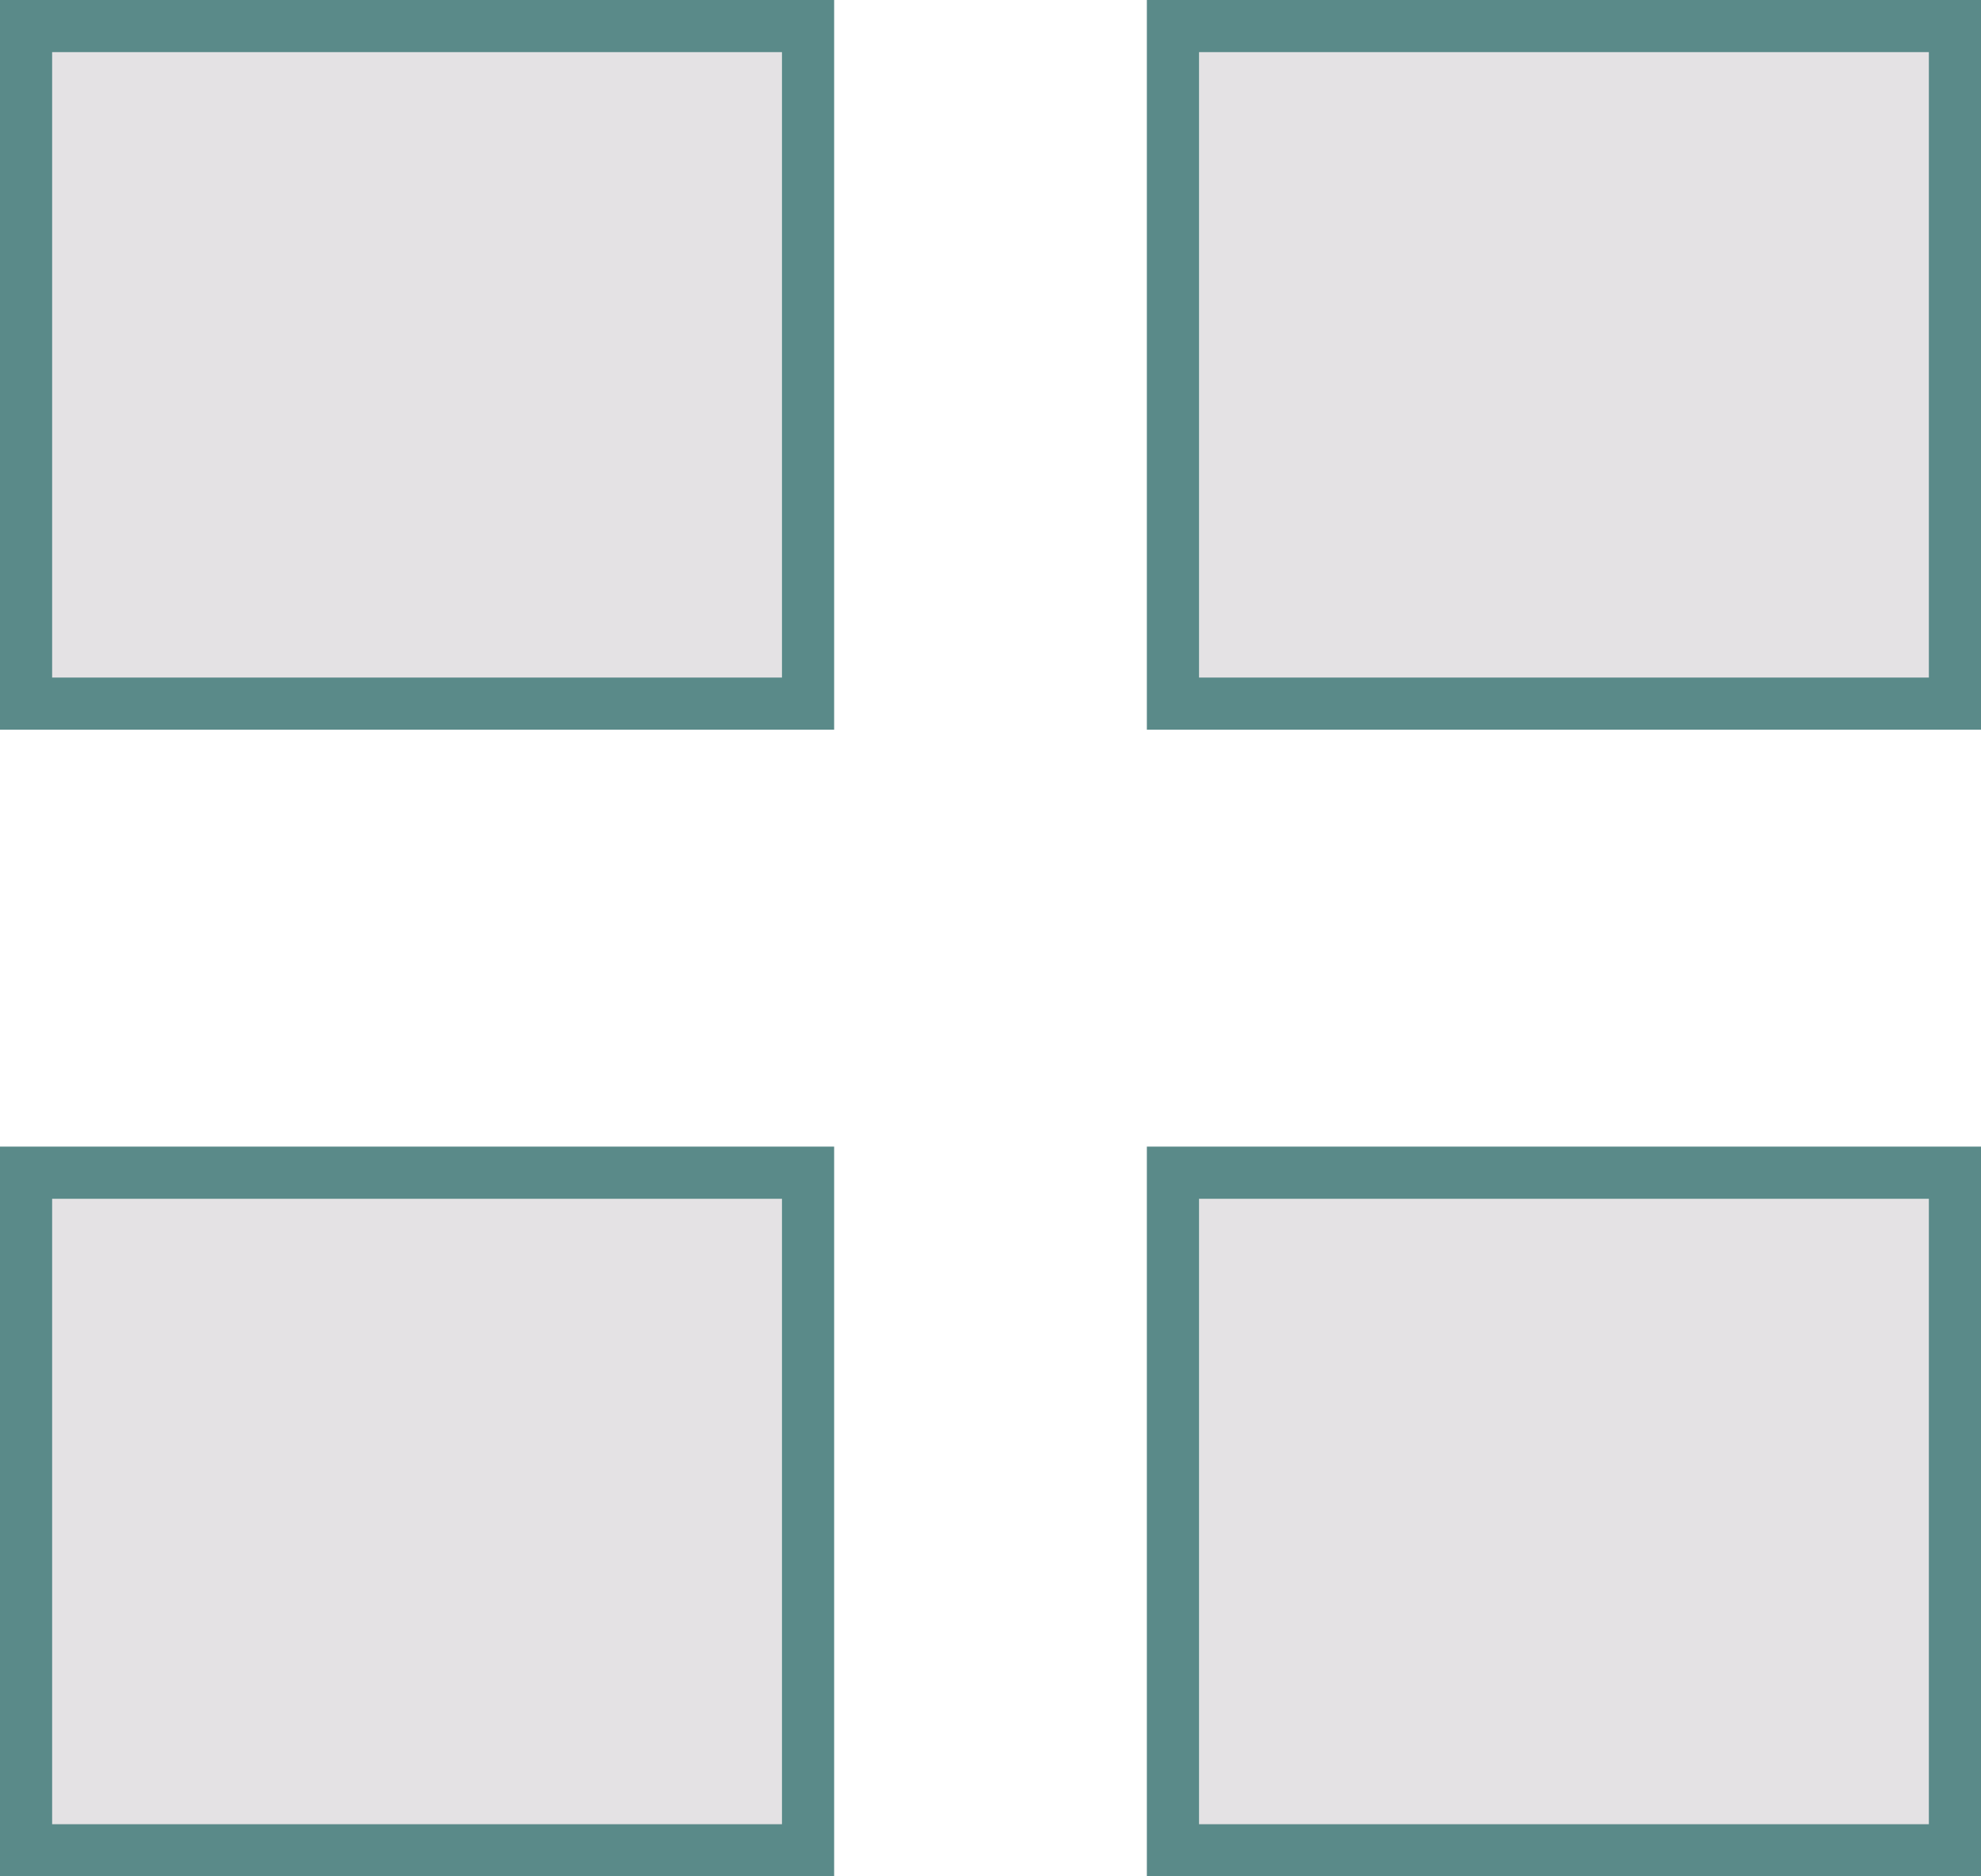 <svg xmlns="http://www.w3.org/2000/svg" xmlns:xlink="http://www.w3.org/1999/xlink" width="19" height="18" viewBox="0 0 19 18"><defs><clipPath id="a"><rect width="19" height="18" fill="none"/></clipPath></defs><g clip-path="url(#a)"><g transform="translate(-26 -121)"><g transform="translate(26 121)" fill="#e4e2e4" stroke="#5a8a89" stroke-width="0.5"><rect width="8" height="7" stroke="none"/><rect x="0.25" y="0.25" width="7.5" height="6.5" fill="none"/></g><g transform="translate(37 121)" fill="#e4e2e4" stroke="#5a8a89" stroke-width="0.5"><rect width="8" height="7" stroke="none"/><rect x="0.25" y="0.25" width="7.5" height="6.5" fill="none"/></g></g><g transform="translate(-26 -110)"><g transform="translate(26 121)" fill="#e4e2e4" stroke="#5a8a89" stroke-width="0.5"><rect width="8" height="7" stroke="none"/><rect x="0.25" y="0.25" width="7.5" height="6.5" fill="none"/></g><g transform="translate(37 121)" fill="#e4e2e4" stroke="#5a8a89" stroke-width="0.5"><rect width="8" height="7" stroke="none"/><rect x="0.25" y="0.25" width="7.5" height="6.5" fill="none"/></g></g></g></svg>